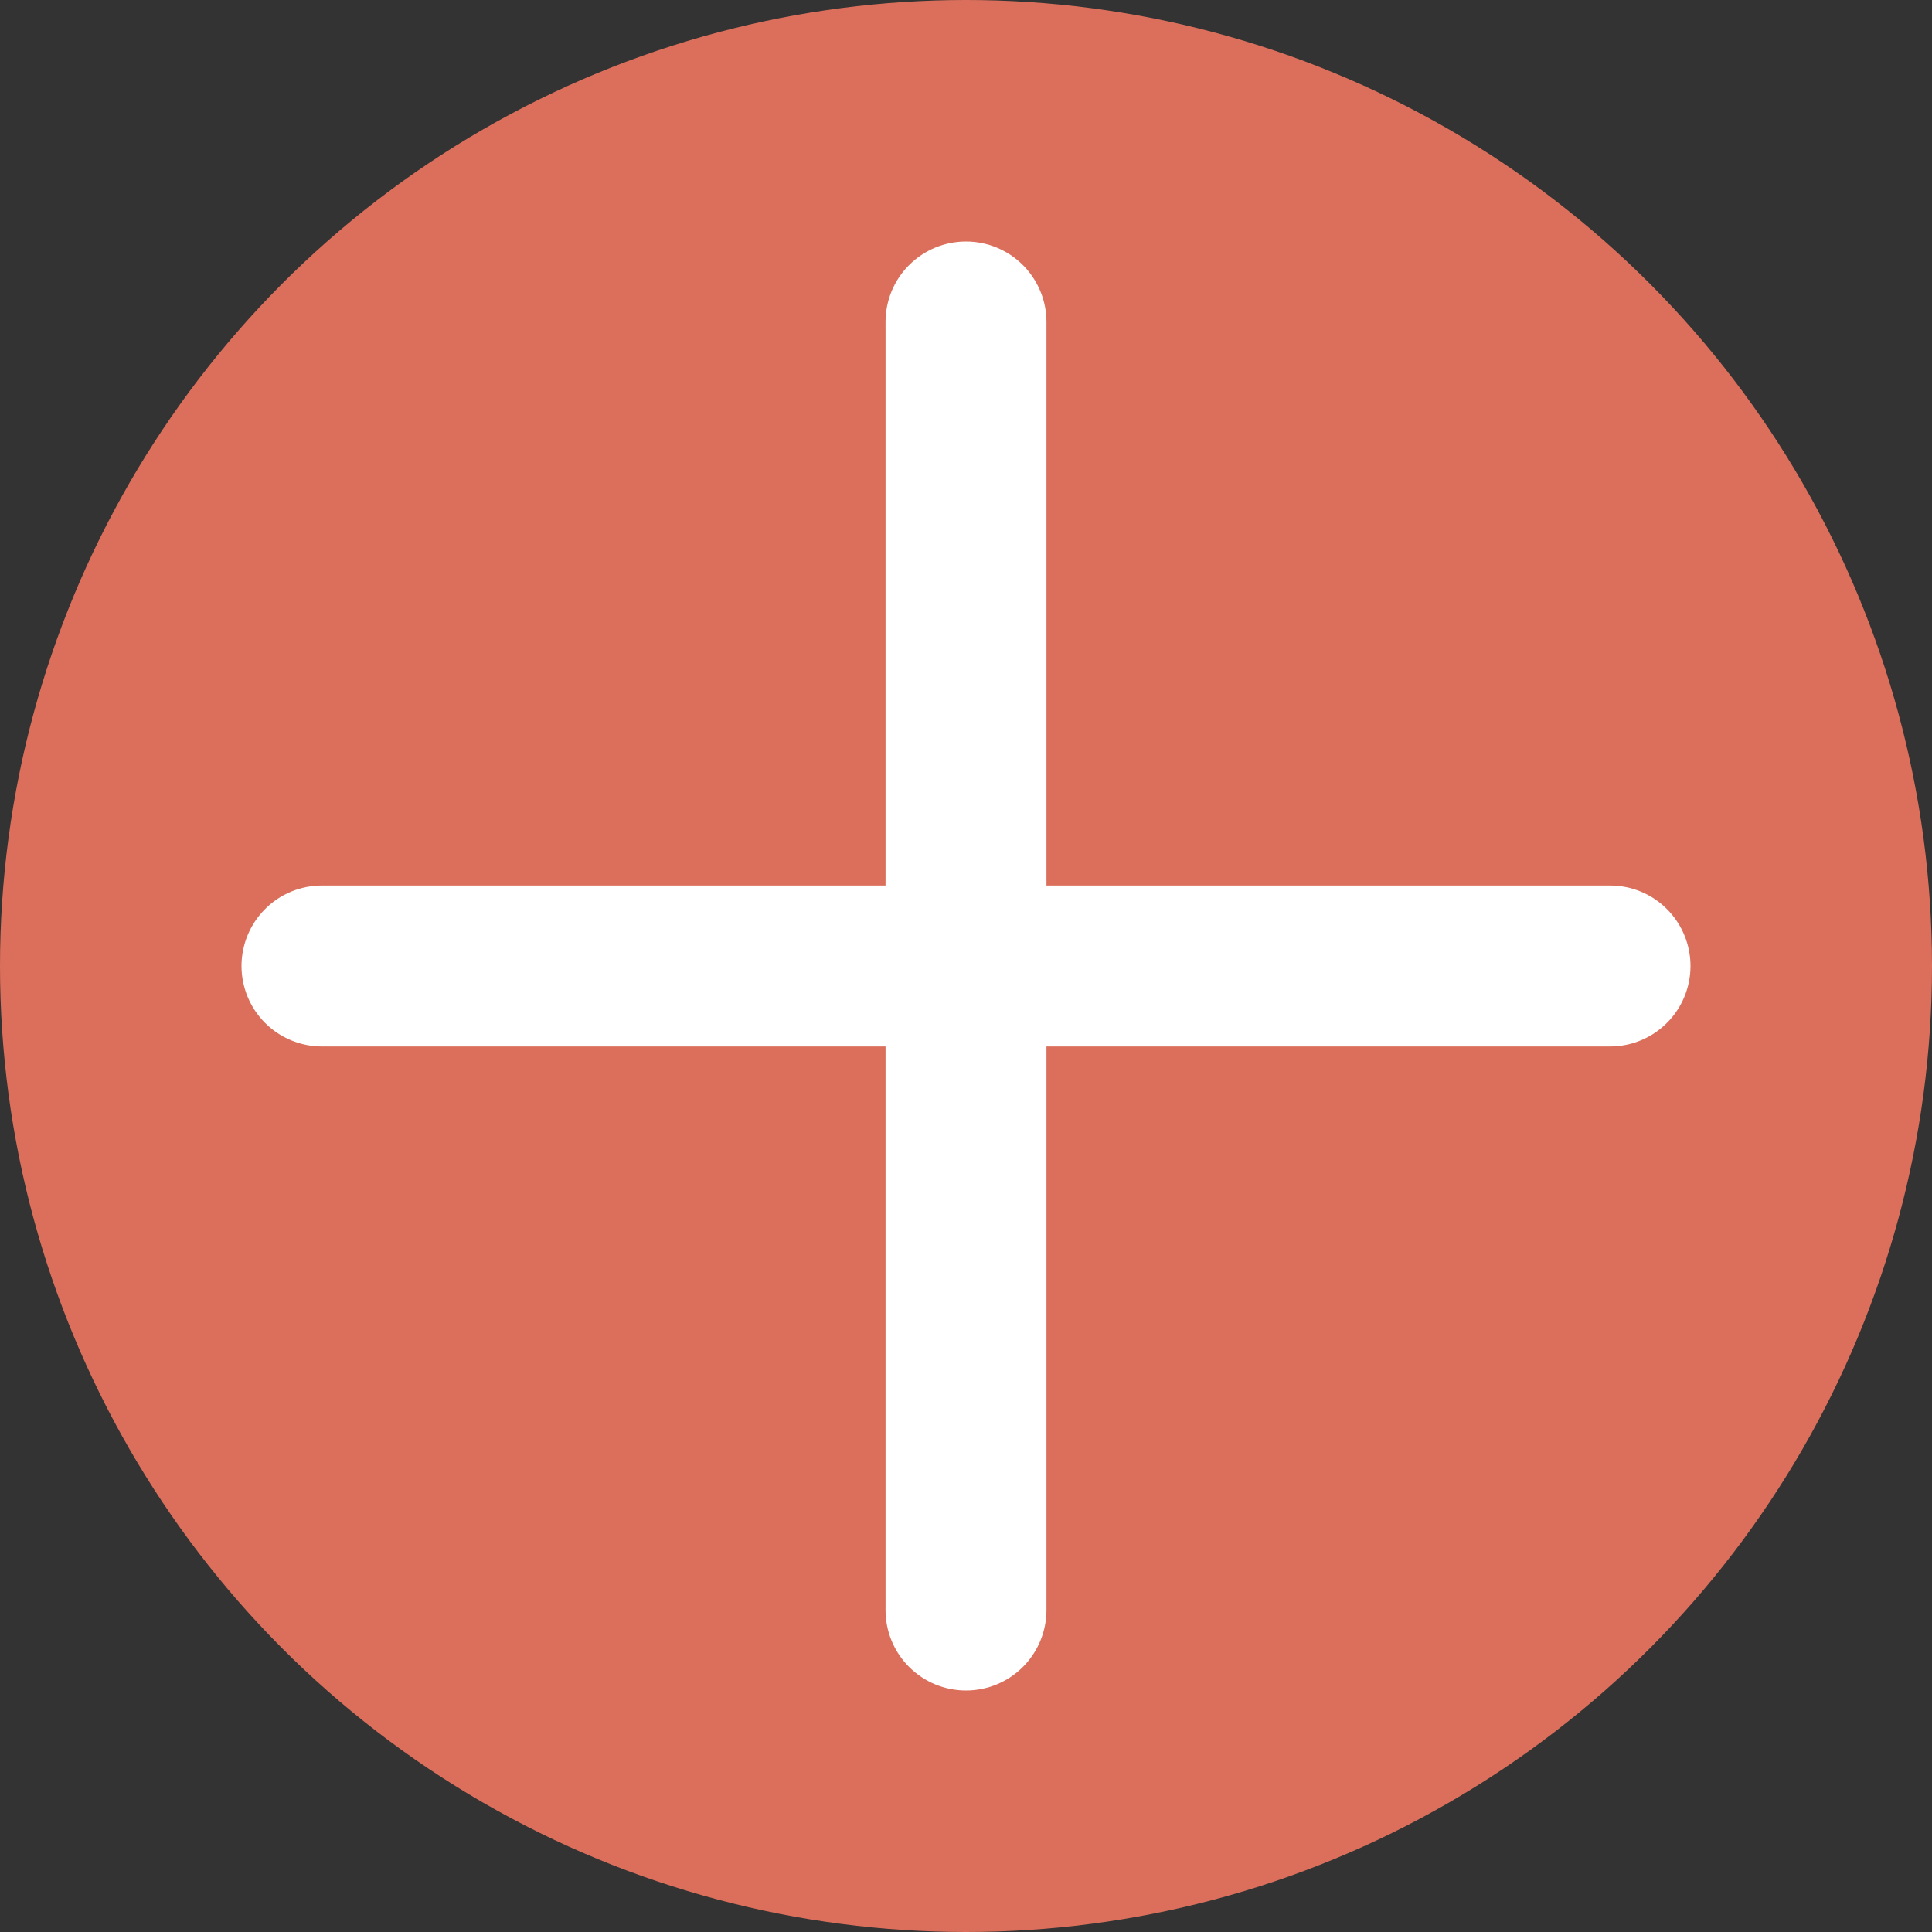 <svg width="20" height="20" viewBox="0 0 20 20" fill="none" xmlns="http://www.w3.org/2000/svg">
<rect x="0" y="0" width="20" height="20" fill="#333333" stroke="none"/>
<circle cx="10" cy="10" r="10" fill="#DB6F5C"/>
<g clip-path="url(#clip0_2038_303)">
<path d="M9.167 16.667C9.167 16.888 9.254 17.1 9.411 17.256C9.567 17.412 9.779 17.5 10 17.5C10.221 17.5 10.433 17.412 10.589 17.256C10.745 17.1 10.833 16.888 10.833 16.667V10.833H16.667C16.888 10.833 17.1 10.745 17.256 10.589C17.412 10.433 17.5 10.221 17.5 10C17.5 9.779 17.412 9.567 17.256 9.411C17.1 9.254 16.888 9.167 16.667 9.167H10.833V3.333C10.833 3.112 10.745 2.9 10.589 2.744C10.433 2.588 10.221 2.5 10 2.5C9.779 2.5 9.567 2.588 9.411 2.744C9.254 2.9 9.167 3.112 9.167 3.333V9.167H3.333C3.112 9.167 2.9 9.254 2.744 9.411C2.588 9.567 2.5 9.779 2.5 10C2.5 10.221 2.588 10.433 2.744 10.589C2.9 10.745 3.112 10.833 3.333 10.833H9.167V16.667Z" fill="white"/>
</g>
<defs>
<clipPath id="clip0_2038_303">
<rect width="20" height="20" fill="white"/>
</clipPath>
</defs>
</svg>
